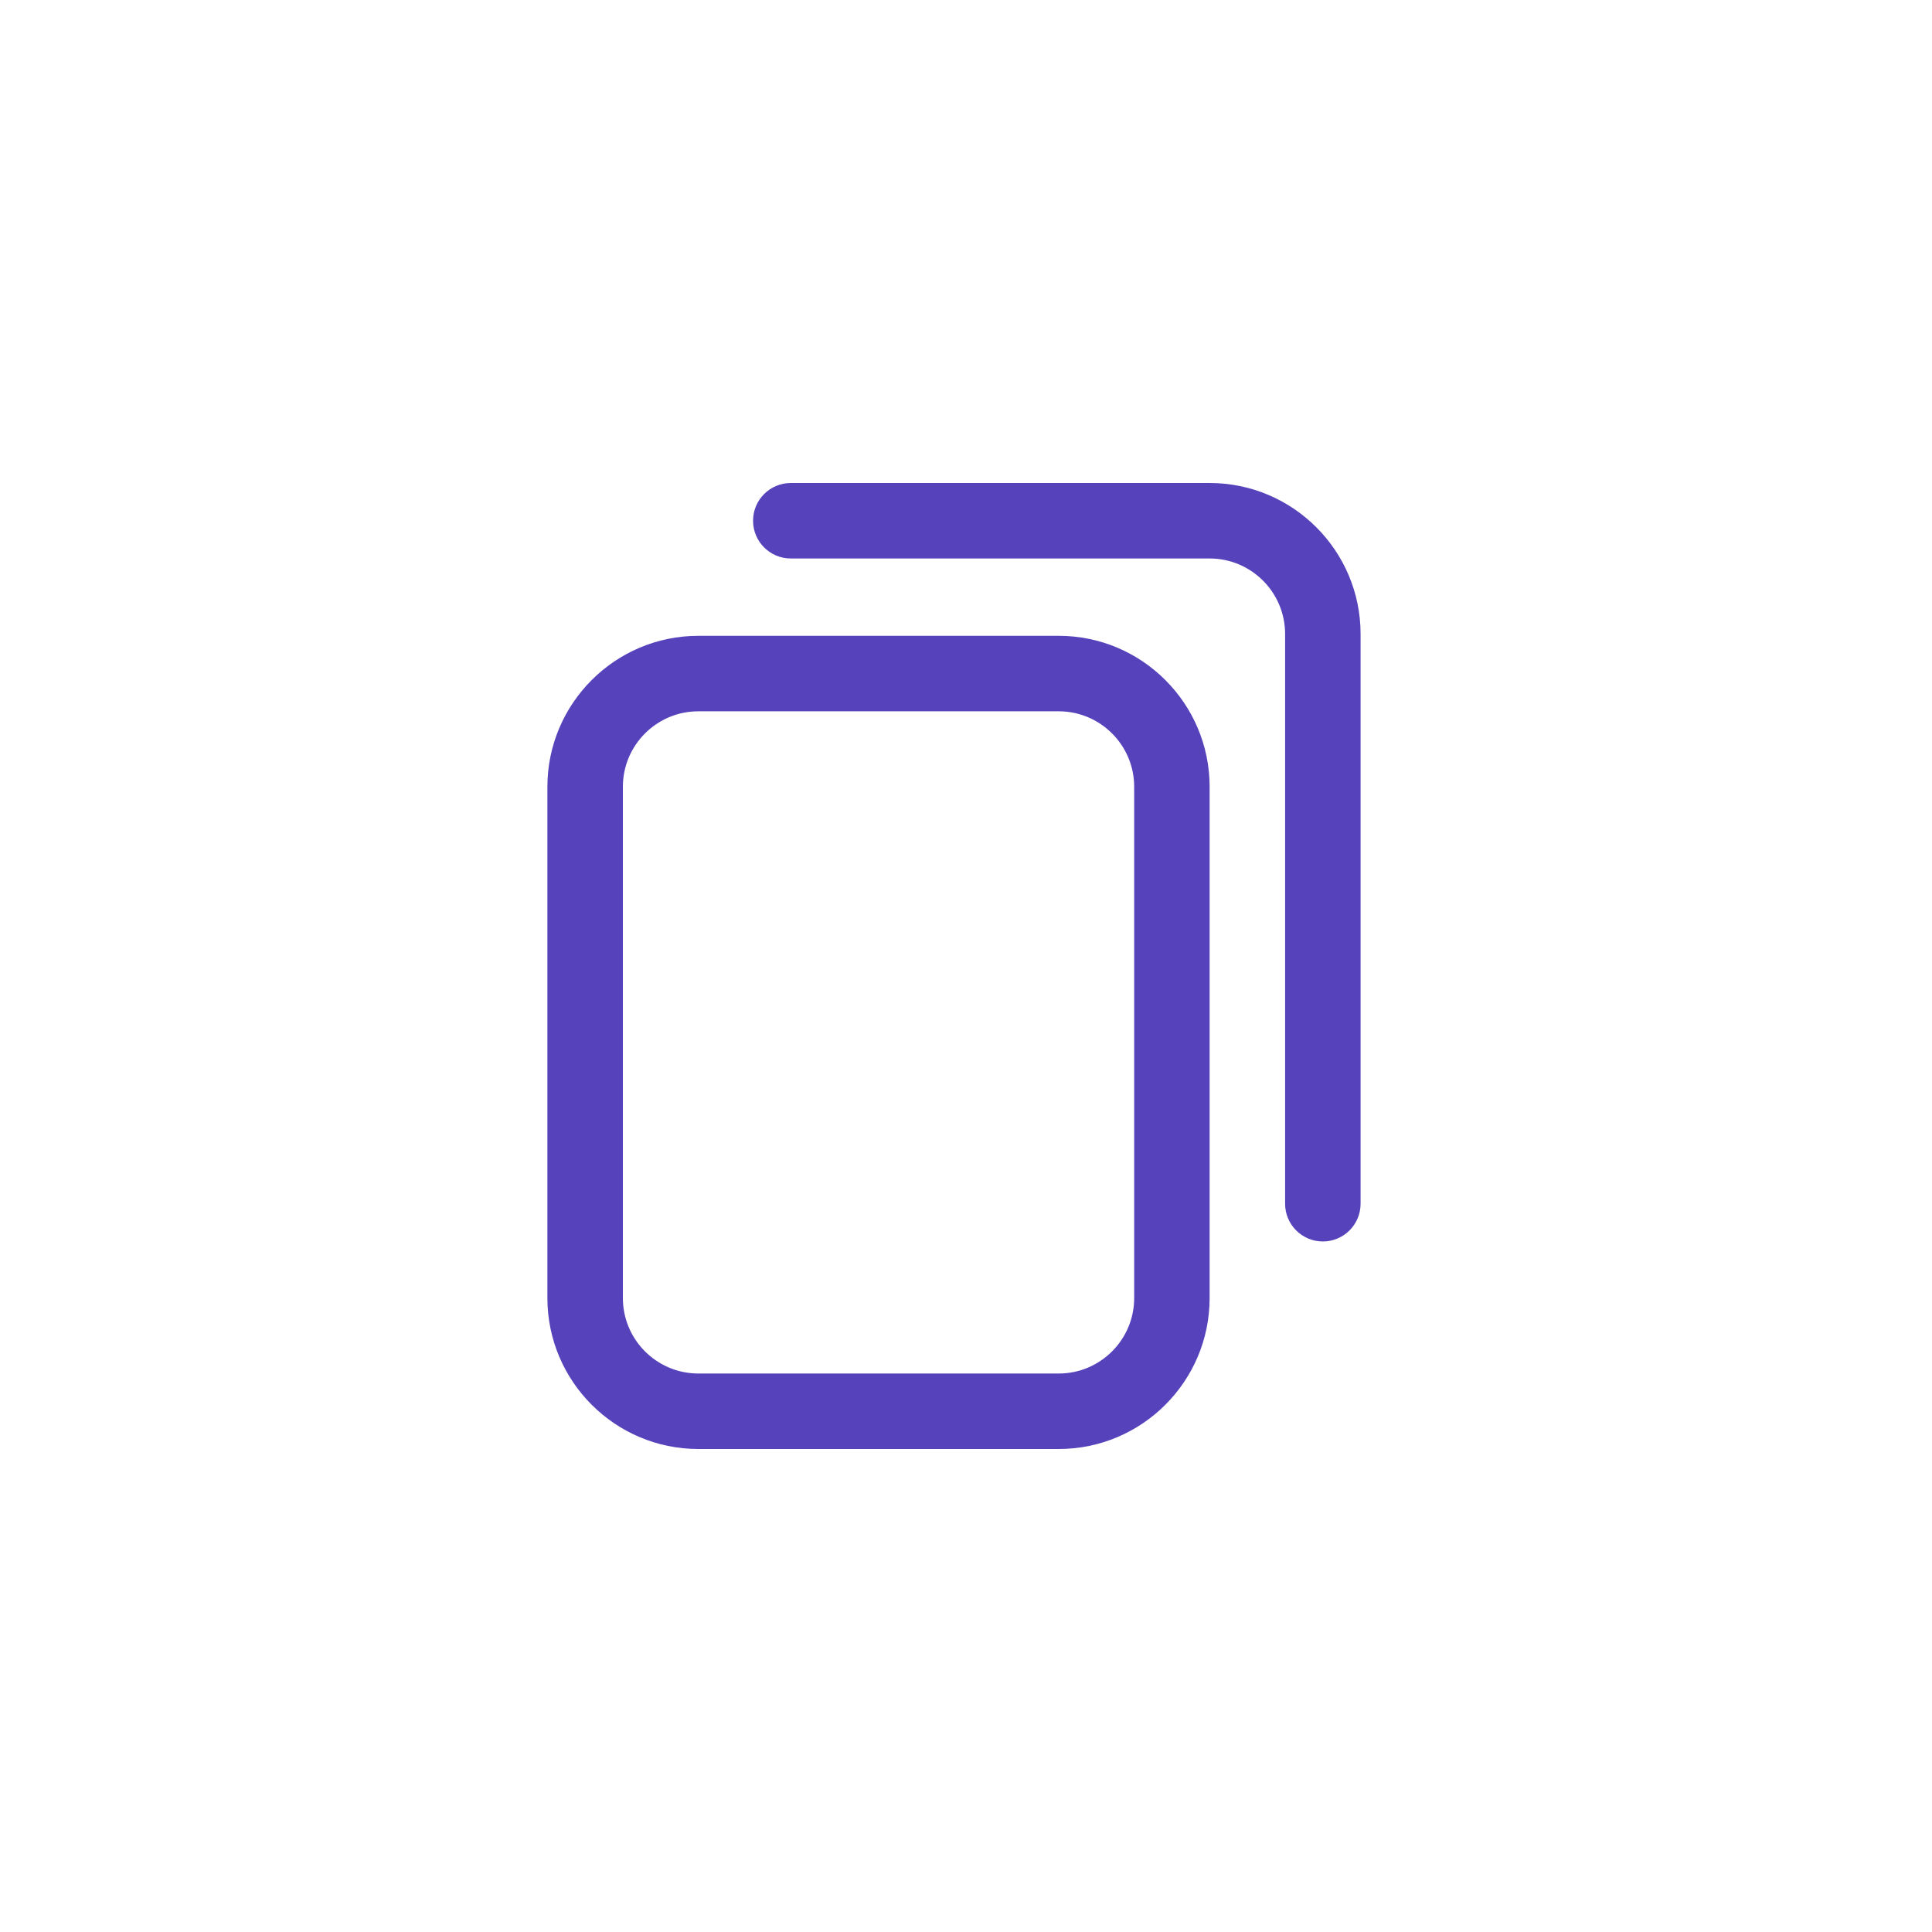 <svg width="60" height="60" viewBox="0 0 60 60" fill="none" xmlns="http://www.w3.org/2000/svg">
<path d="M32.879 45H21.688C19.103 45 17 42.897 17 40.312V24.434C17 21.849 19.103 19.746 21.688 19.746H32.879C35.464 19.746 37.566 21.849 37.566 24.434V40.312C37.566 42.897 35.464 45 32.879 45ZM21.688 22.09C20.395 22.09 19.344 23.141 19.344 24.434V40.312C19.344 41.605 20.395 42.656 21.688 42.656H32.879C34.171 42.656 35.223 41.605 35.223 40.312V24.434C35.223 23.141 34.171 22.09 32.879 22.09H21.688ZM42.254 37.383V19.688C42.254 17.103 40.151 15 37.566 15H24.559C23.911 15 23.387 15.525 23.387 16.172C23.387 16.819 23.911 17.344 24.559 17.344H37.566C38.859 17.344 39.91 18.395 39.91 19.688V37.383C39.91 38.03 40.435 38.555 41.082 38.555C41.729 38.555 42.254 38.03 42.254 37.383Z" fill="#5642BB"/>
</svg>
